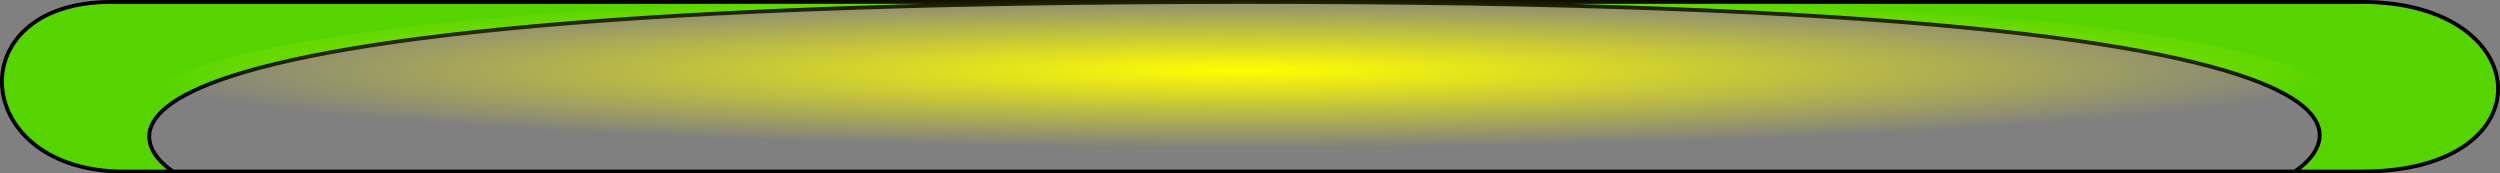 <?xml version="1.0" encoding="UTF-8" standalone="no"?>
<!-- Created with Inkscape (http://www.inkscape.org/) -->
<svg
   xmlns:dc="http://purl.org/dc/elements/1.1/"
   xmlns:cc="http://creativecommons.org/ns#"
   xmlns:rdf="http://www.w3.org/1999/02/22-rdf-syntax-ns#"
   xmlns:svg="http://www.w3.org/2000/svg"
   xmlns="http://www.w3.org/2000/svg"
   xmlns:xlink="http://www.w3.org/1999/xlink"
   xmlns:sodipodi="http://sodipodi.sourceforge.net/DTD/sodipodi-0.dtd"
   xmlns:inkscape="http://www.inkscape.org/namespaces/inkscape"
   width="187.761"
   height="13.026"
   id="svg2"
   sodipodi:version="0.32"
   inkscape:version="0.46"
   sodipodi:docname="scrollbarhandlehor.svg"
   inkscape:output_extension="org.inkscape.output.svg.inkscape"
   version="1.0"
   inkscape:export-filename="/home/looki/trash/ll.png"
   inkscape:export-xdpi="216.00912"
   inkscape:export-ydpi="216.00912">
  <rect width="100%" height="100%" fill="#808080" stroke="none"/>
  <sodipodi:namedview
     id="base"
     pagecolor="#ffffff"
     bordercolor="#666666"
     borderopacity="1.0"
     inkscape:pageopacity="0.0"
     inkscape:pageshadow="2"
     inkscape:zoom="2.3820178"
     inkscape:cx="25.533611"
     inkscape:cy="87.684969"
     inkscape:document-units="px"
     inkscape:current-layer="layer1"
     showgrid="false"
     inkscape:window-width="1280"
     inkscape:window-height="960"
     inkscape:window-x="0"
     inkscape:window-y="0"
     showguides="true"
     inkscape:guide-bbox="true"
     units="cm" />
  <defs
     id="defs4">
    <linearGradient
       id="linearGradient6040">
      <stop
         style="stop-color:#ffff00;stop-opacity:1;"
         offset="0"
         id="stop6042" />
      <stop
         style="stop-color:#ffff00;stop-opacity:0;"
         offset="1"
         id="stop6044" />
    </linearGradient>
    <inkscape:perspective
       id="perspective10"
       inkscape:persp3d-origin="372.04724 : 350.78739 : 1"
       inkscape:vp_z="744.09448 : 526.18109 : 1"
       inkscape:vp_y="0 : 1000 : 0"
       inkscape:vp_x="0 : 526.18109 : 1"
       sodipodi:type="inkscape:persp3d" />
    <radialGradient
       inkscape:collect="always"
       xlink:href="#linearGradient6040"
       id="radialGradient6046"
       cx="392.139"
       cy="-135.633"
       fx="392.139"
       fy="-135.633"
       r="346.596"
       gradientTransform="matrix(0.241,0,0,1.6881528e-2,533.427,363.648)"
       gradientUnits="userSpaceOnUse" />
  </defs>
  <g
     transform="translate(-534.605,-356.083)"
     id="layer1"
     inkscape:groupmode="layer"
     inkscape:label="Ebene 1"
     style="display:inline">
    <path
       style="fill:none;fill-rule:evenodd;stroke:#000000;stroke-width:1px;stroke-linecap:butt;stroke-linejoin:miter;stroke-opacity:1"
       d="M 372.029,-242.945 L 372.029,-242.945"
       id="path3738"
       transform="translate(231.352,512.21)"
       inkscape:connector-type="polyline" />
    <path
       style="fill:none;fill-rule:evenodd;stroke:#000000;stroke-width:1px;stroke-linecap:butt;stroke-linejoin:miter;stroke-opacity:1"
       d="M 372.029,-242.945 L 372.029,-242.945"
       id="path3740"
       transform="translate(231.352,512.21)"
       inkscape:connector-type="polyline" />
    <path
       id="path3762"
       style="fill:#55d400;fill-opacity:1;fill-rule:evenodd;stroke:#000000;stroke-width:0.291px;stroke-linecap:butt;stroke-linejoin:miter;stroke-opacity:1"
       d="M 706.937,368.964 C 706.937,368.964 728.282,356.133 627.484,356.229 C 526.686,356.326 547.611,368.964 547.611,368.964 M 542.949,356.229 L 712.019,356.229 C 725.162,356.229 726.073,368.964 712.019,368.964 L 543.402,368.964 C 532.29,368.578 531.608,356.229 542.949,356.229 z"
       sodipodi:nodetypes="cscccccc" />
    <path
       style="opacity:1;fill:url(#radialGradient6046);fill-opacity:1;fill-rule:evenodd;stroke:none;stroke-width:0.966;stroke-linecap:butt;stroke-linejoin:miter;stroke-miterlimit:4;stroke-dasharray:none;stroke-dashoffset:0;stroke-opacity:1"
       d="M 545.487,366.789 C 544.602,366.04 544.21,365.043 544.513,364.313 C 546.443,359.663 566.764,356.72 603.94,355.705 C 613.643,355.441 643.714,355.441 653.705,355.706 C 684.273,356.516 702.583,358.64 709.225,362.145 C 710.756,362.953 711.423,363.676 711.566,364.684 C 711.661,365.353 711.566,365.575 710.882,366.288 L 710.088,367.116 L 628.036,367.163 L 545.983,367.209 L 545.487,366.789 z"
       id="path4586" />
  </g>
  <g
     inkscape:groupmode="layer"
     id="layer2"
     inkscape:label="lol"
     transform="translate(-303.253,156.126)" />
</svg>
